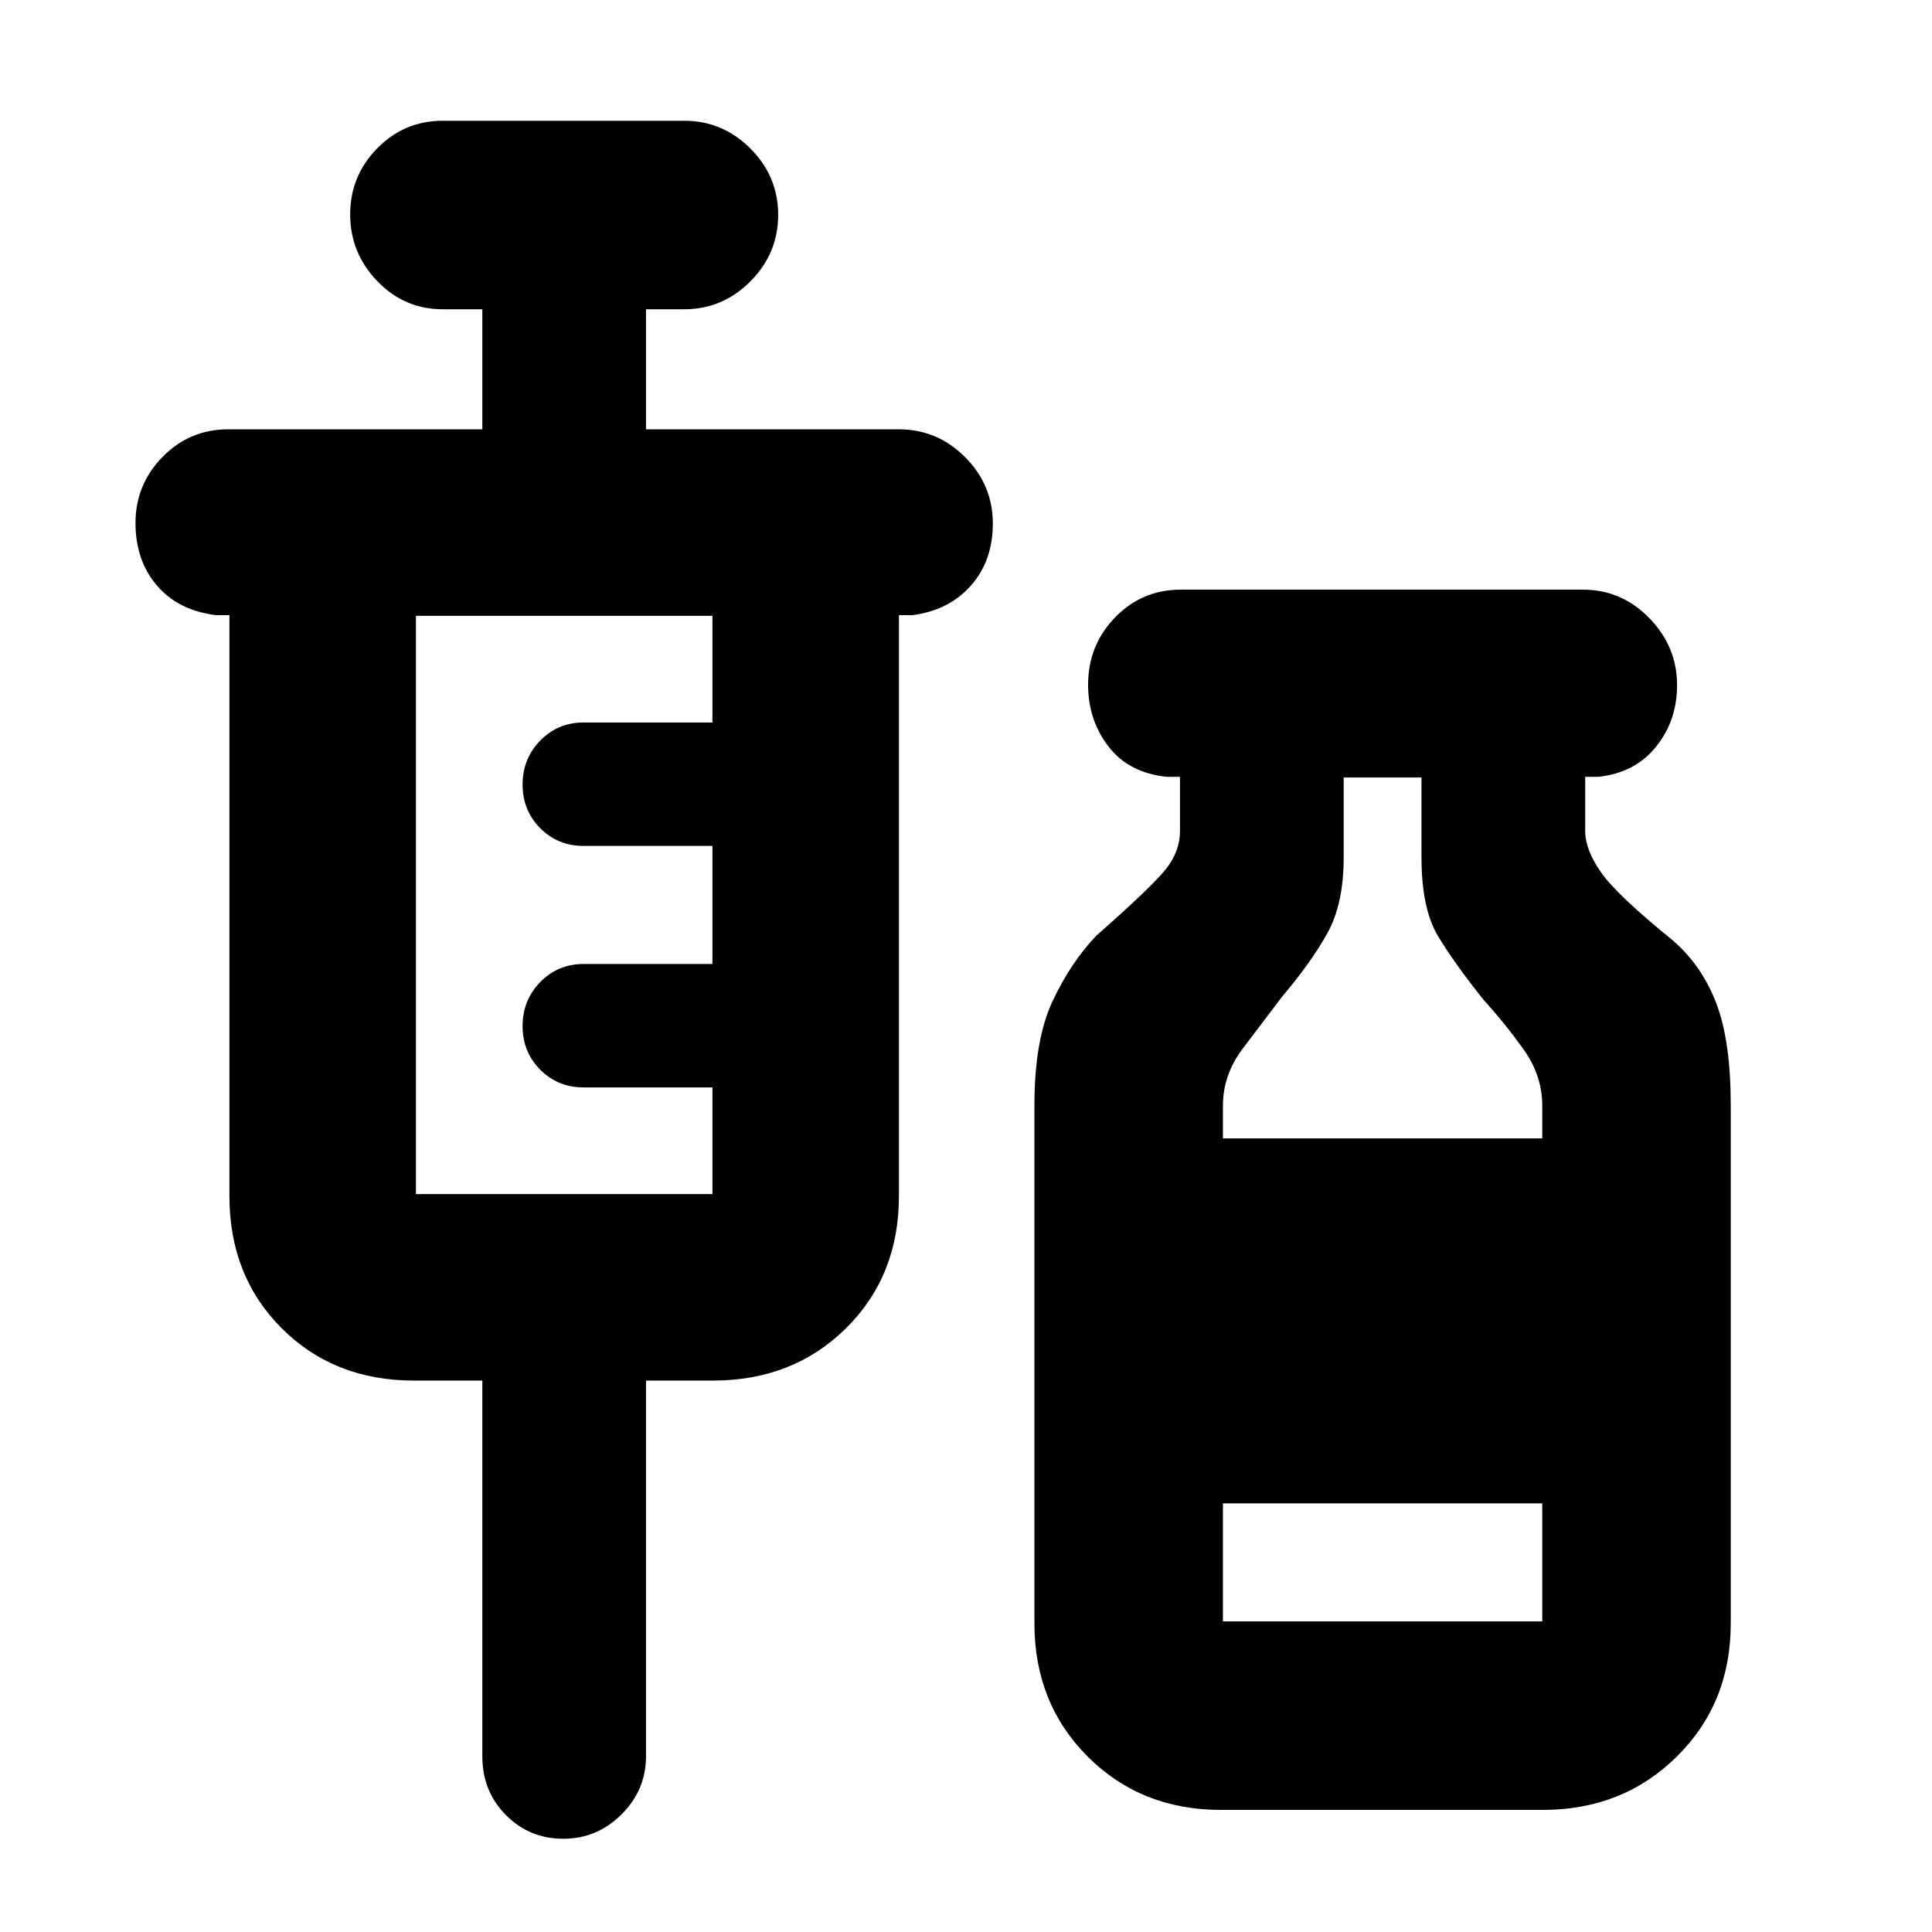 <svg xmlns="http://www.w3.org/2000/svg" height="40" viewBox="0 -960 960 960" width="40"><path d="M239.67-274h-34q-39.7 0-65.69-25.98Q114-325.97 114-365.67v-288.66h-6.67q-18.83-2.34-29.41-14.79-10.59-12.45-10.59-31 0-19.15 13.45-32.85 13.45-13.7 32.55-13.7h126.34v-59.66H220q-19.1 0-32.55-13.99Q174-834.3 174-853.45q0-19.15 13.45-32.85Q200.9-900 220-900h120q19.1 0 32.88 13.82 13.79 13.81 13.79 32.96t-13.79 33.02Q359.1-806.33 340-806.33h-19v59.66h125.67q19.1 0 32.88 13.82 13.78 13.82 13.78 32.97 0 18.55-10.91 30.88-10.92 12.33-29.09 14.67h-6.66v288.66q0 39.7-26.32 65.69Q394.03-274 354.33-274H321v186.67q0 16.76-12.15 28.88-12.15 12.12-28.97 12.12-16.81 0-28.51-11.79-11.7-11.78-11.7-29.21V-274Zm-33-92.67H354v-53h-64q-12.8 0-21.57-8.81-8.76-8.81-8.76-21.66 0-12.86 8.76-21.86 8.77-9 21.57-9h64v-58.67h-64q-12.8 0-21.57-8.81-8.76-8.81-8.76-21.66 0-12.86 8.76-21.86 8.77-9 21.57-9h64v-53H206.67v287.33Zm400 306q-39.7 0-66.19-26.48Q514-113.63 514-153.33v-257.34q0-32.66 9-51.83t21.67-32.5q27.66-24.33 34.66-33.17 7-8.83 7-18.88V-574h-6.66q-18.84-2-28.92-15.12-10.08-13.11-10.08-30.66 0-19.55 13.36-33.39Q567.4-667 586.67-667h200q19.1 0 32.88 14.15 13.78 14.15 13.78 33.3 0 17.55-10.41 30.55-10.42 13-28.59 15h-6.66v26.83q0 9.34 7.83 20.59t36.17 34.25Q846-479.67 853-461q7 18.67 7 50.33v257.34q0 39.7-26.82 66.18-26.81 26.48-66.51 26.48h-160Zm1-333.66h158.66v-16.34q0-14.95-9.33-27.97-9.33-13.03-19.67-24.36-14.66-18.33-22.83-31.93-8.17-13.6-8.17-39.07v-39.67h-38.66V-534q0 23-8 37.5T637-464.67q-9.33 12.34-19.33 25.5-10 13.17-10 28.5v16.34Zm0 240h158.66V-213H607.67v58.67Z"/></svg>